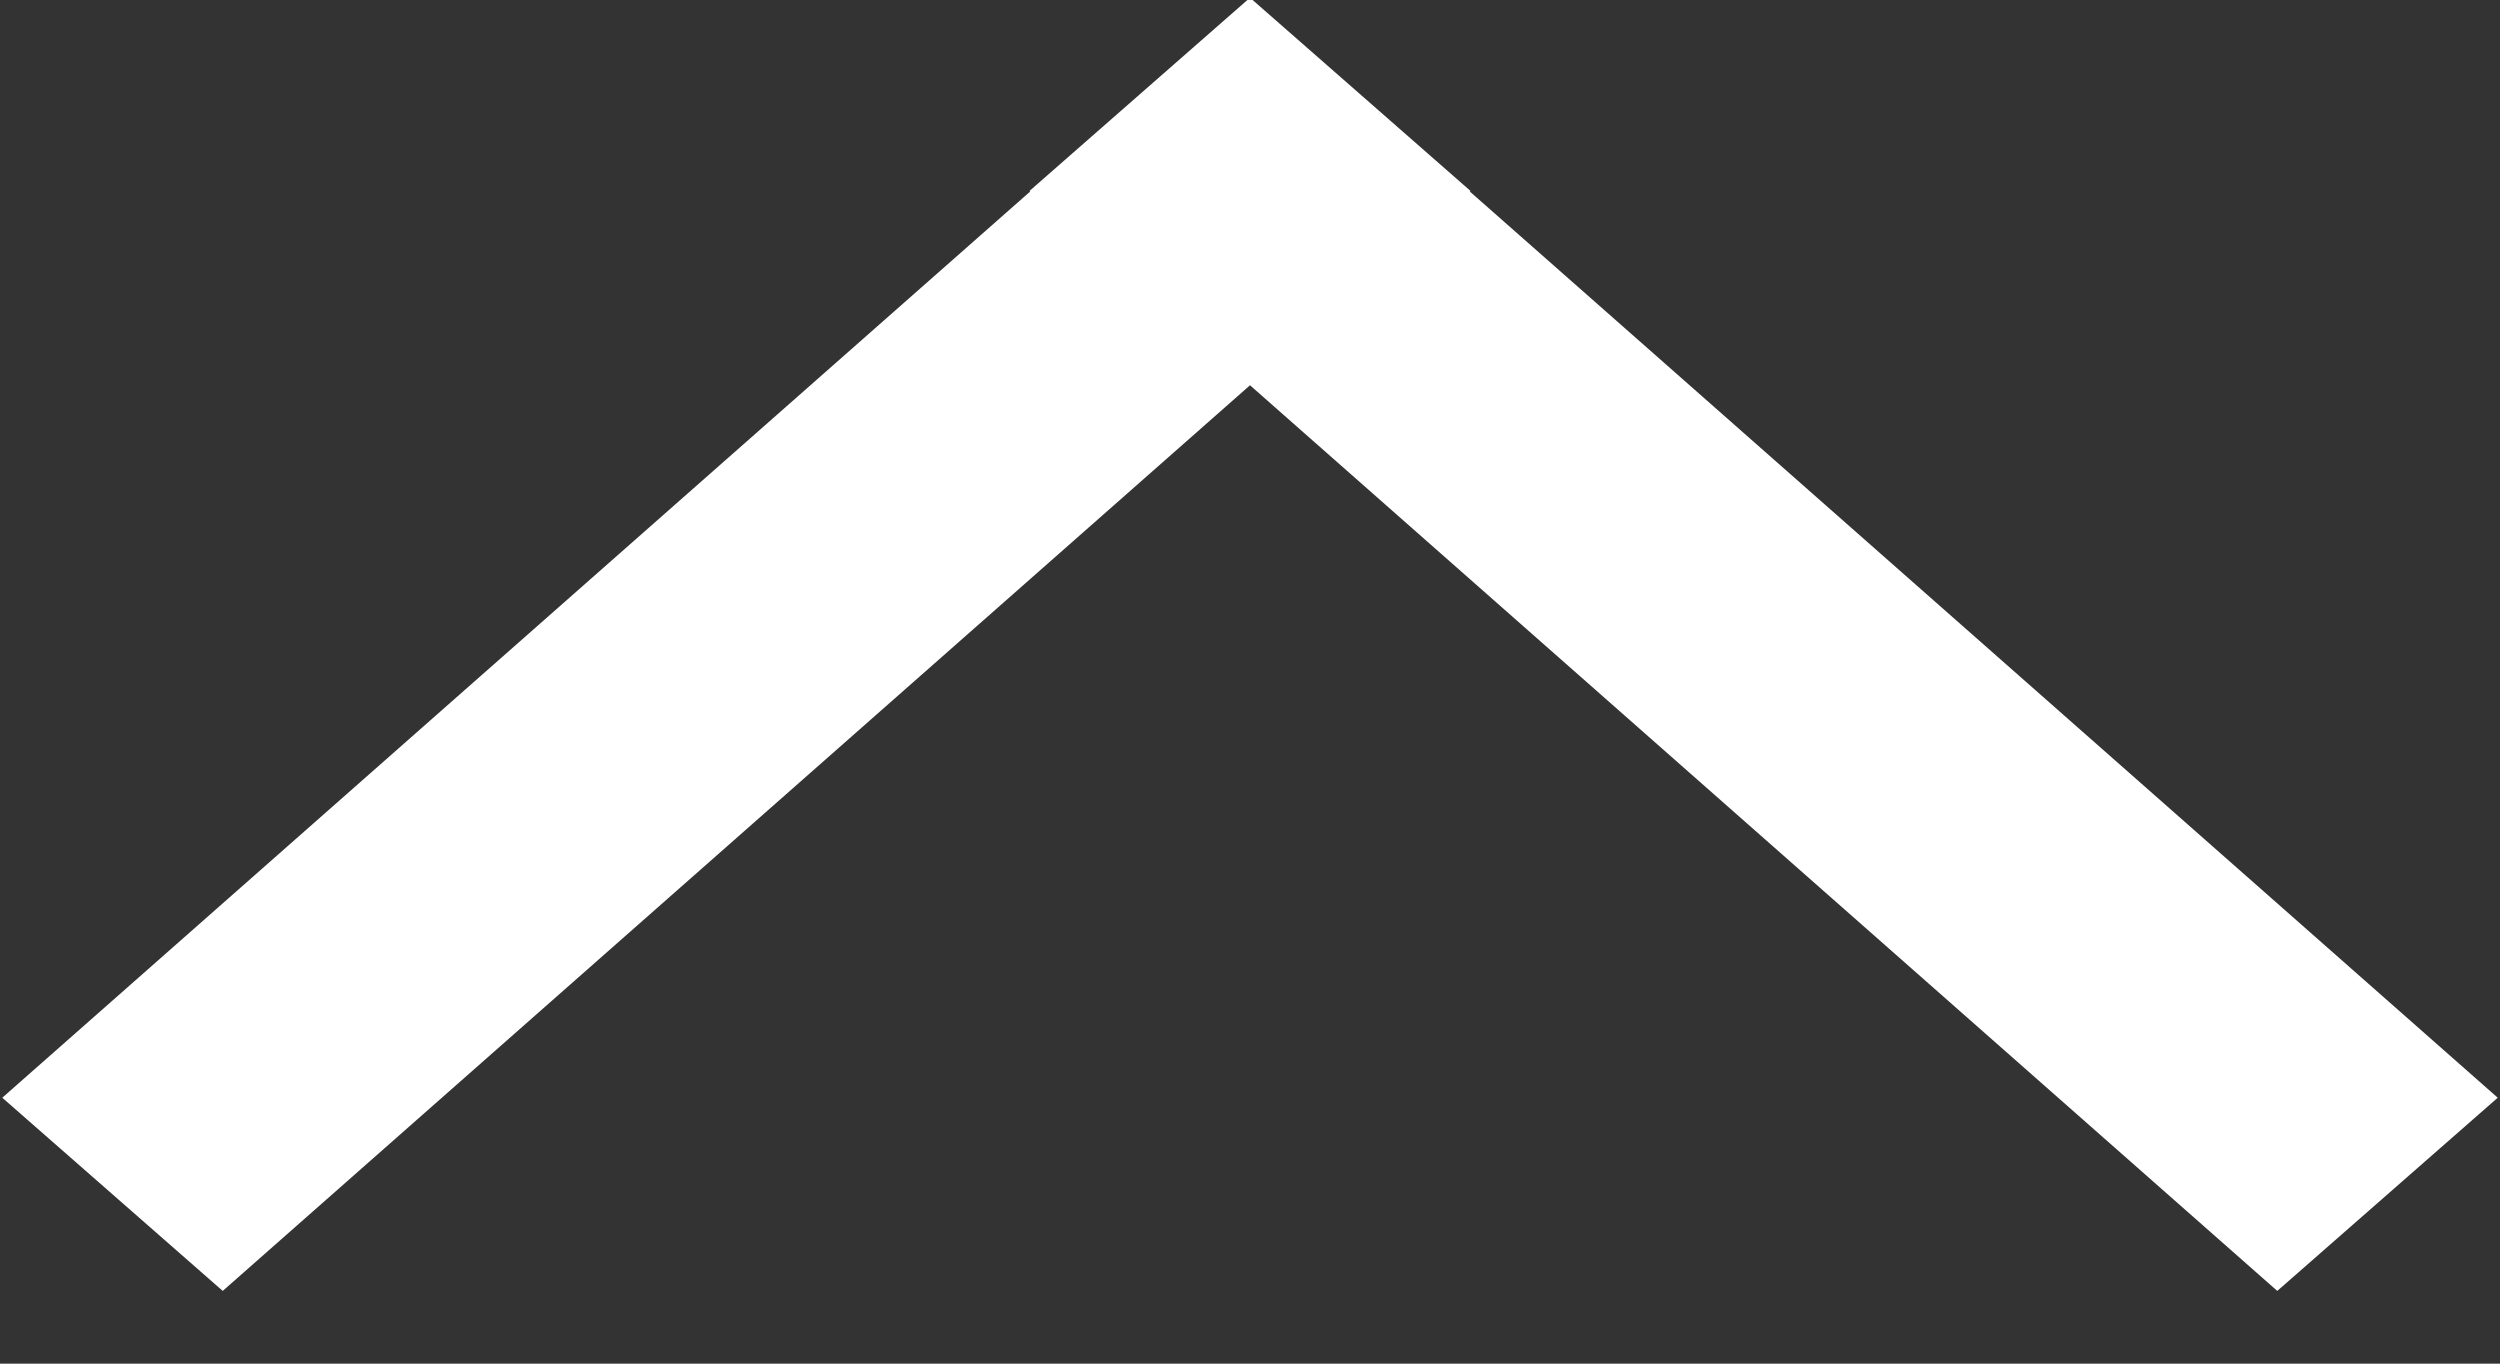 <svg version="1.2" baseProfile="tiny-ps" xmlns="http://www.w3.org/2000/svg" width="11" height="6">
    <rect width="100%" height="100%" fill="#333333" stroke="none"/>
    <path d="m.98 5.68-.97-.85L5.5-.01l.97.85L.98 5.68Zm9.04 0L4.53.84l.97-.85 5.49 4.84-.97.85Z" style="fill:#fff"/>
</svg>